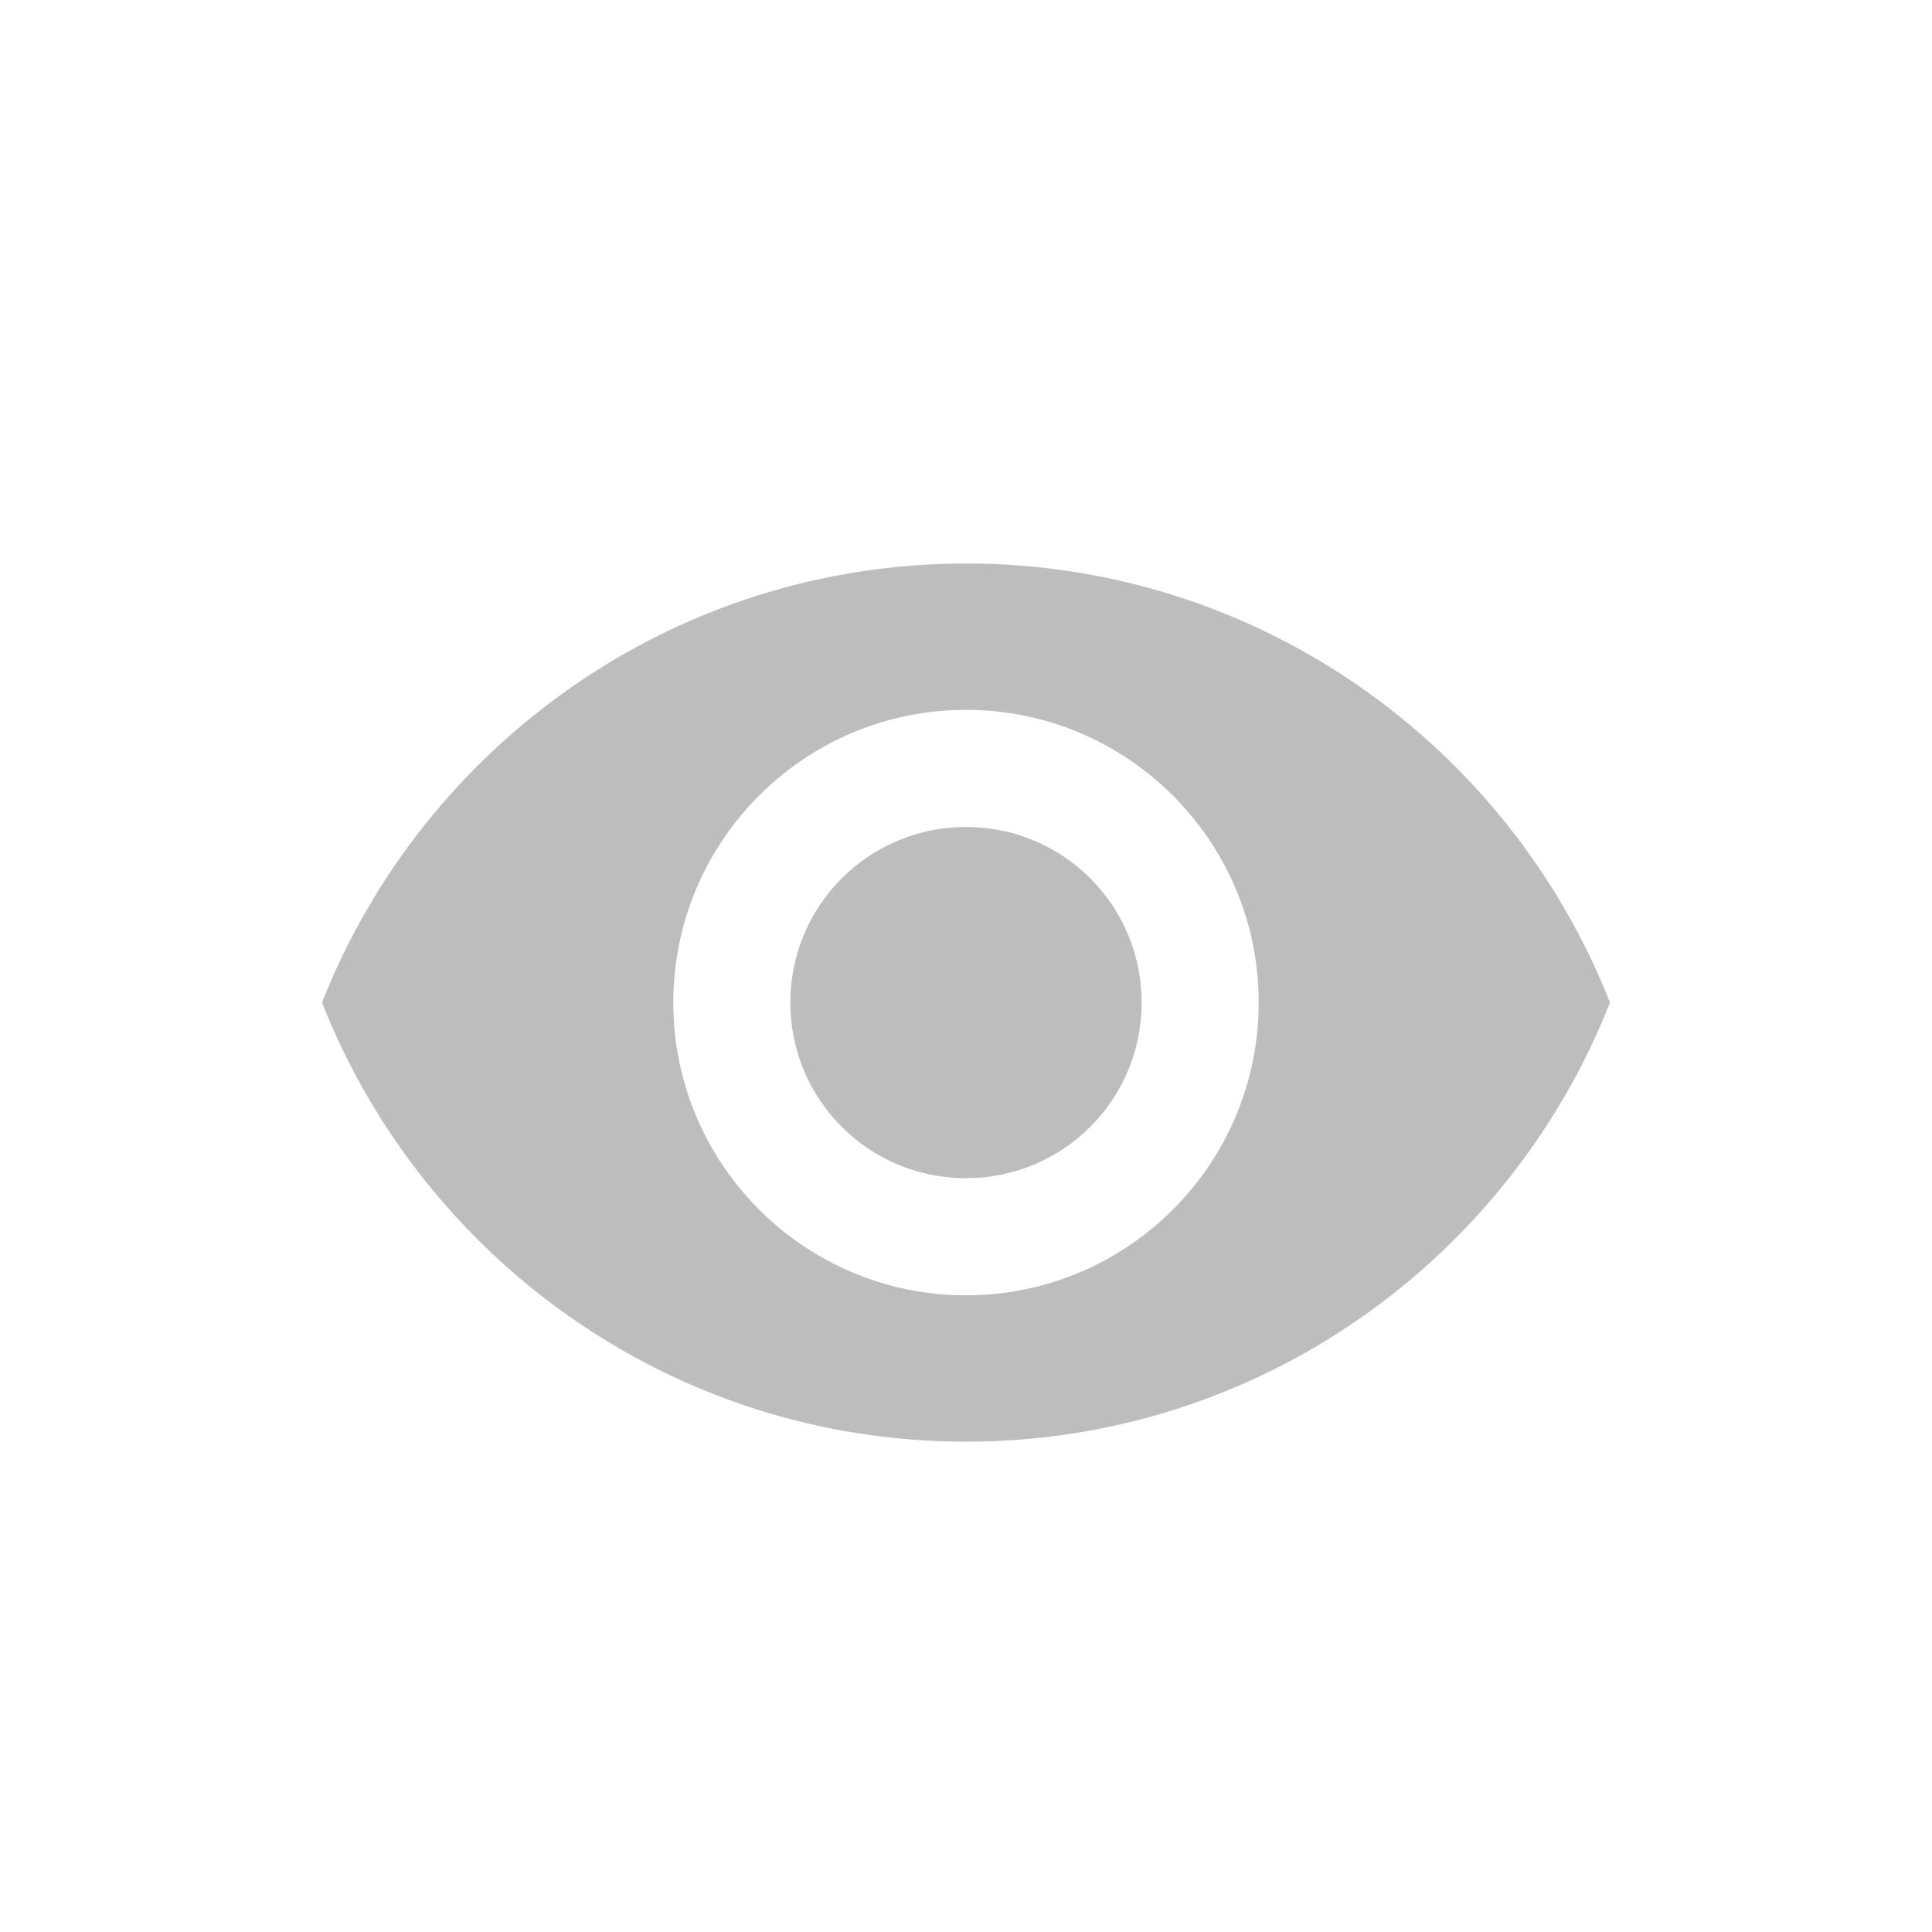 <svg width="24" height="24" viewBox="0 0 24 24" fill="none" xmlns="http://www.w3.org/2000/svg">
<path d="M12 7C8.364 7 5.258 9.262 4 12.454C5.258 15.647 8.364 17.909 12 17.909C15.636 17.909 18.742 15.647 20 12.454C18.742 9.262 15.636 7 12 7ZM12 16.091C9.993 16.091 8.364 14.462 8.364 12.454C8.364 10.447 9.993 8.818 12 8.818C14.007 8.818 15.636 10.447 15.636 12.454C15.636 14.462 14.007 16.091 12 16.091ZM12 10.273C10.793 10.273 9.818 11.247 9.818 12.454C9.818 13.662 10.793 14.636 12 14.636C13.207 14.636 14.182 13.662 14.182 12.454C14.182 11.247 13.207 10.273 12 10.273Z" fill="#BDBDBD"/>
</svg>
